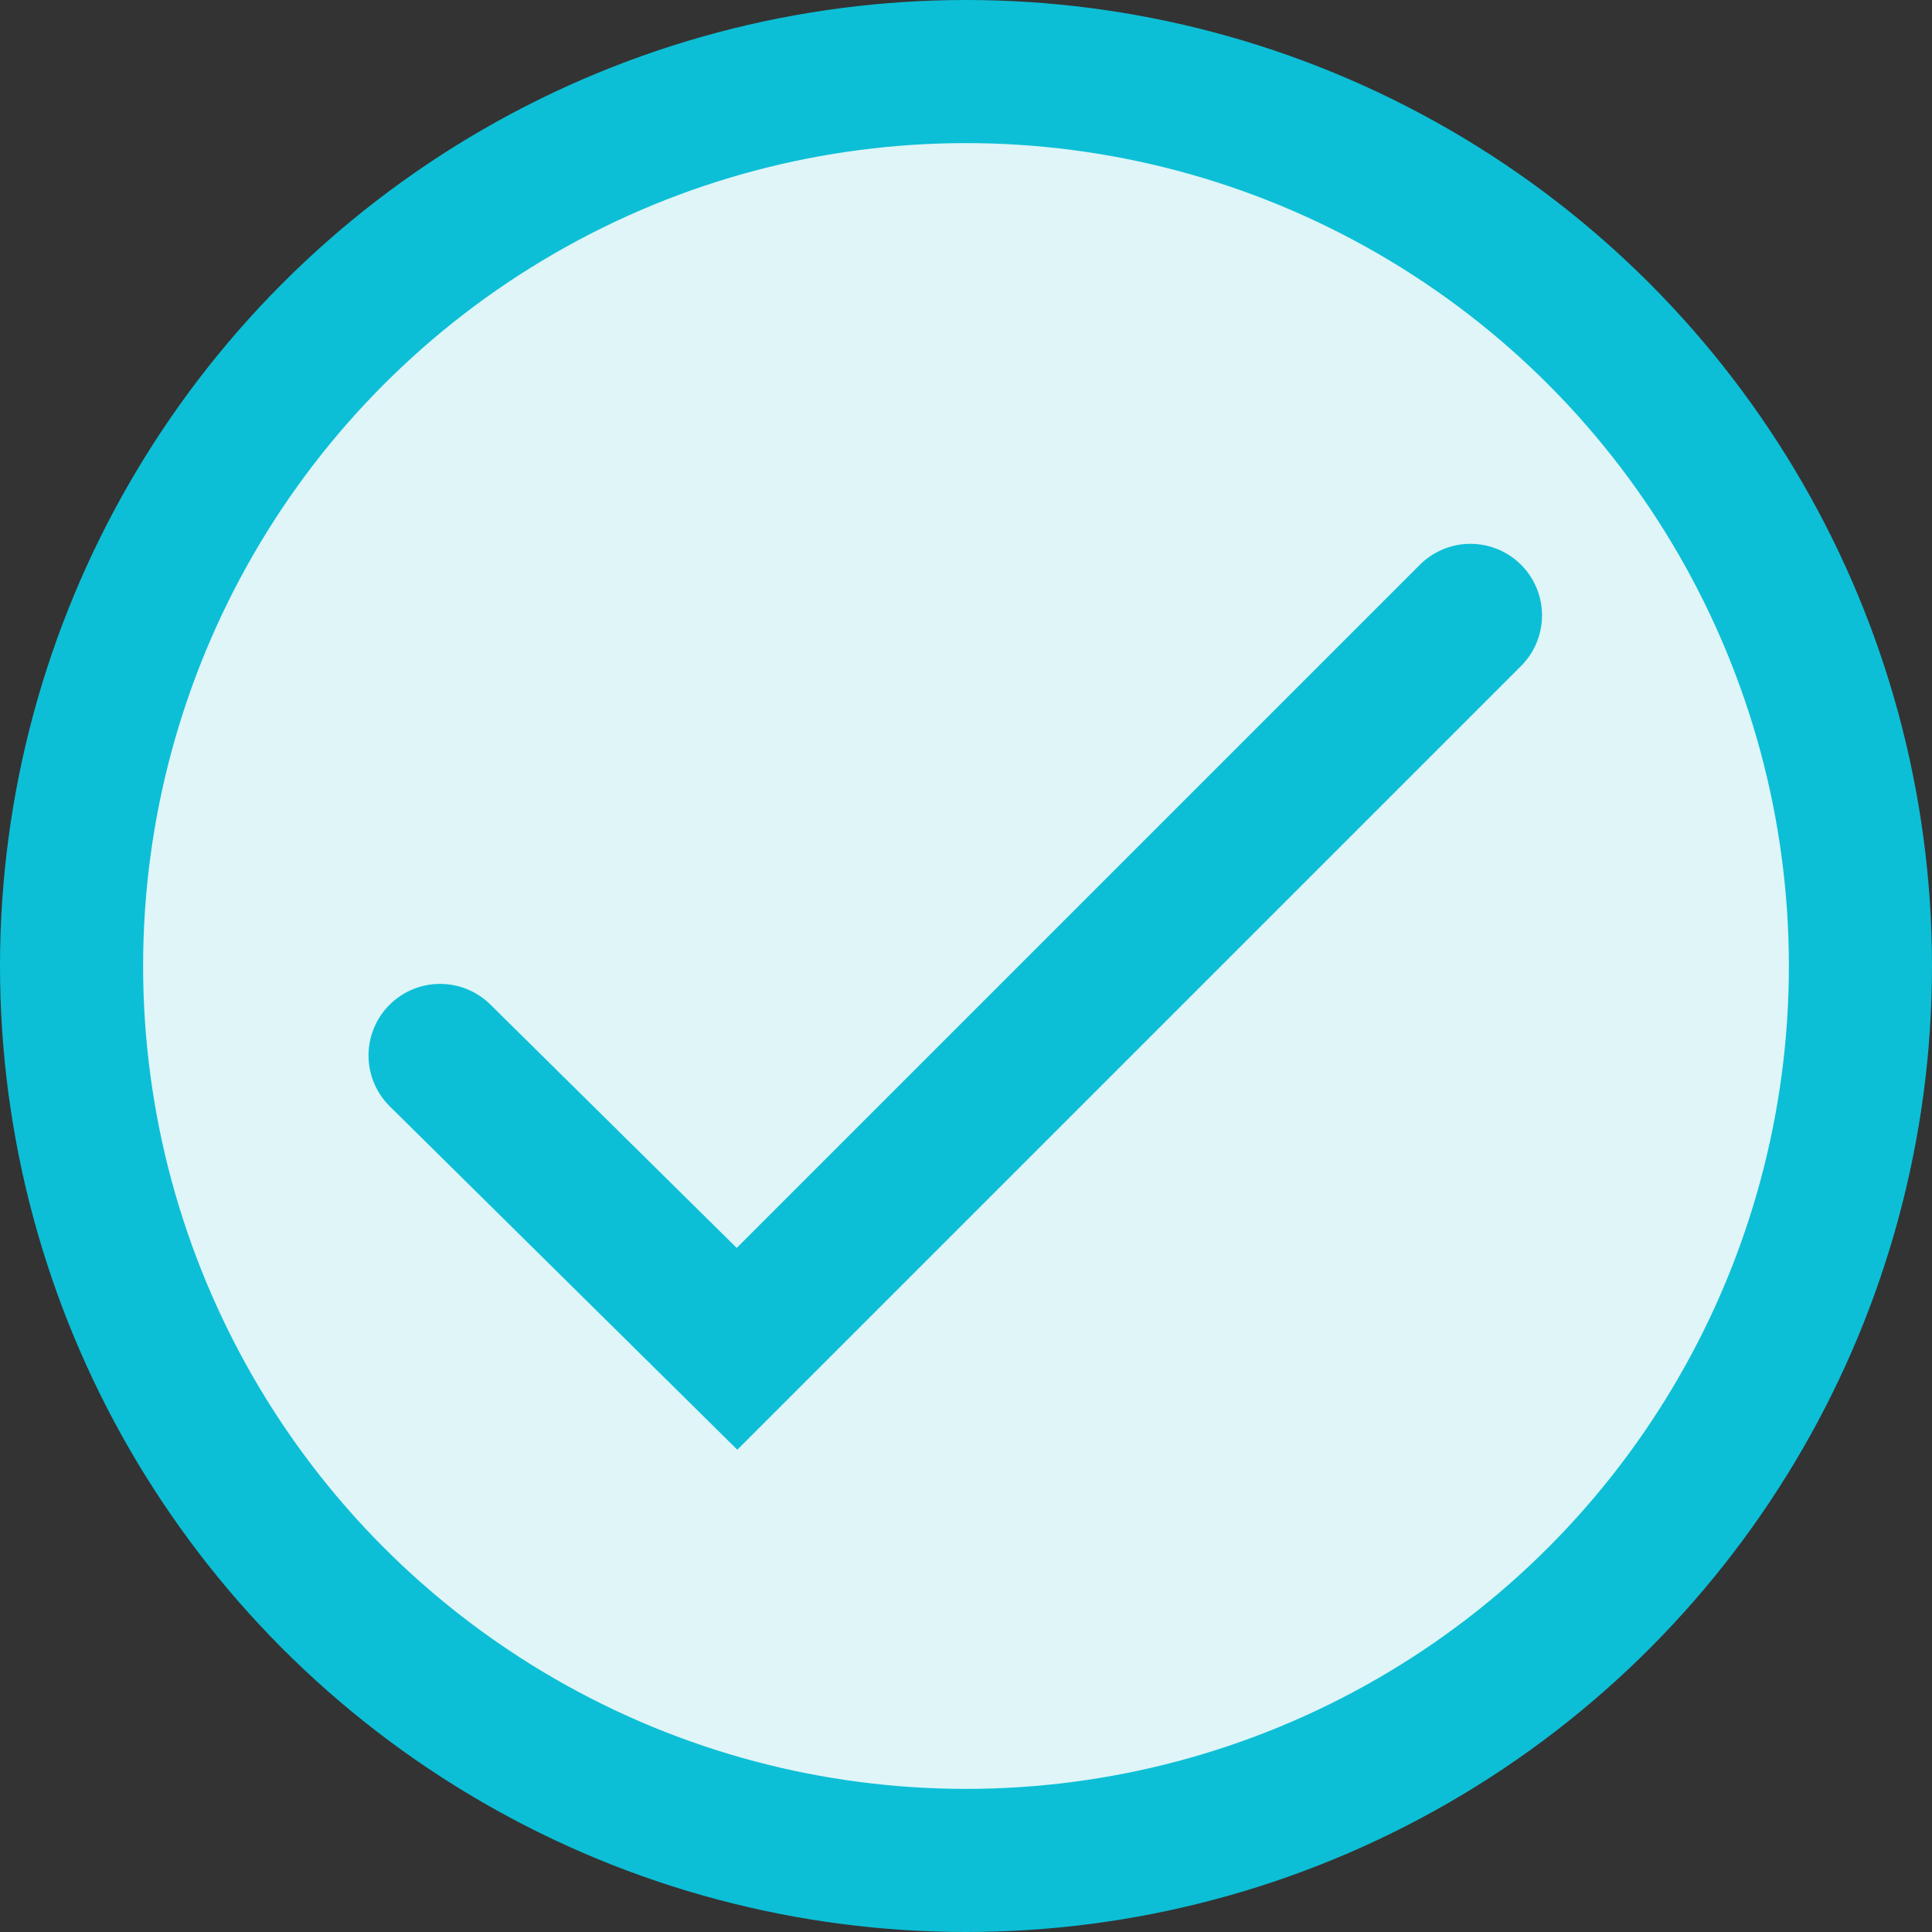<?xml version="1.0" encoding="utf-8"?>
<!-- Generator: Adobe Illustrator 19.0.1, SVG Export Plug-In . SVG Version: 6.00 Build 0)  -->
<svg version="1.1" id="Capa_1" xmlns="http://www.w3.org/2000/svg" xmlns:xlink="http://www.w3.org/1999/xlink" x="0px" y="0px"
	 viewBox="-157 229.2 54 54" style="enable-background:new -157 229.2 54 54;" xml:space="preserve">
<rect x="-157" y="229.2" width="54" height="54" fill="#333333" stroke="none"/>
<style type="text/css">
	.st0{fill:#DFF5F8;}
	.st1{fill:none;stroke:#0CBFD6;stroke-width:4;stroke-miterlimit:10;}
	.st2{fill:none;stroke:#0CBFD6;stroke-width:4;stroke-linecap:round;stroke-miterlimit:10;}
</style>
<g>
	<circle class="st0" cx="-130" cy="256.2" r="25"/>
</g>
<g>
	<circle class="st1" cx="-130" cy="256.2" r="25"/>
	<polyline class="st2" points="-144.7,258.7 -136.4,266.9 -115.9,246.4 	"/>
</g>
</svg>
